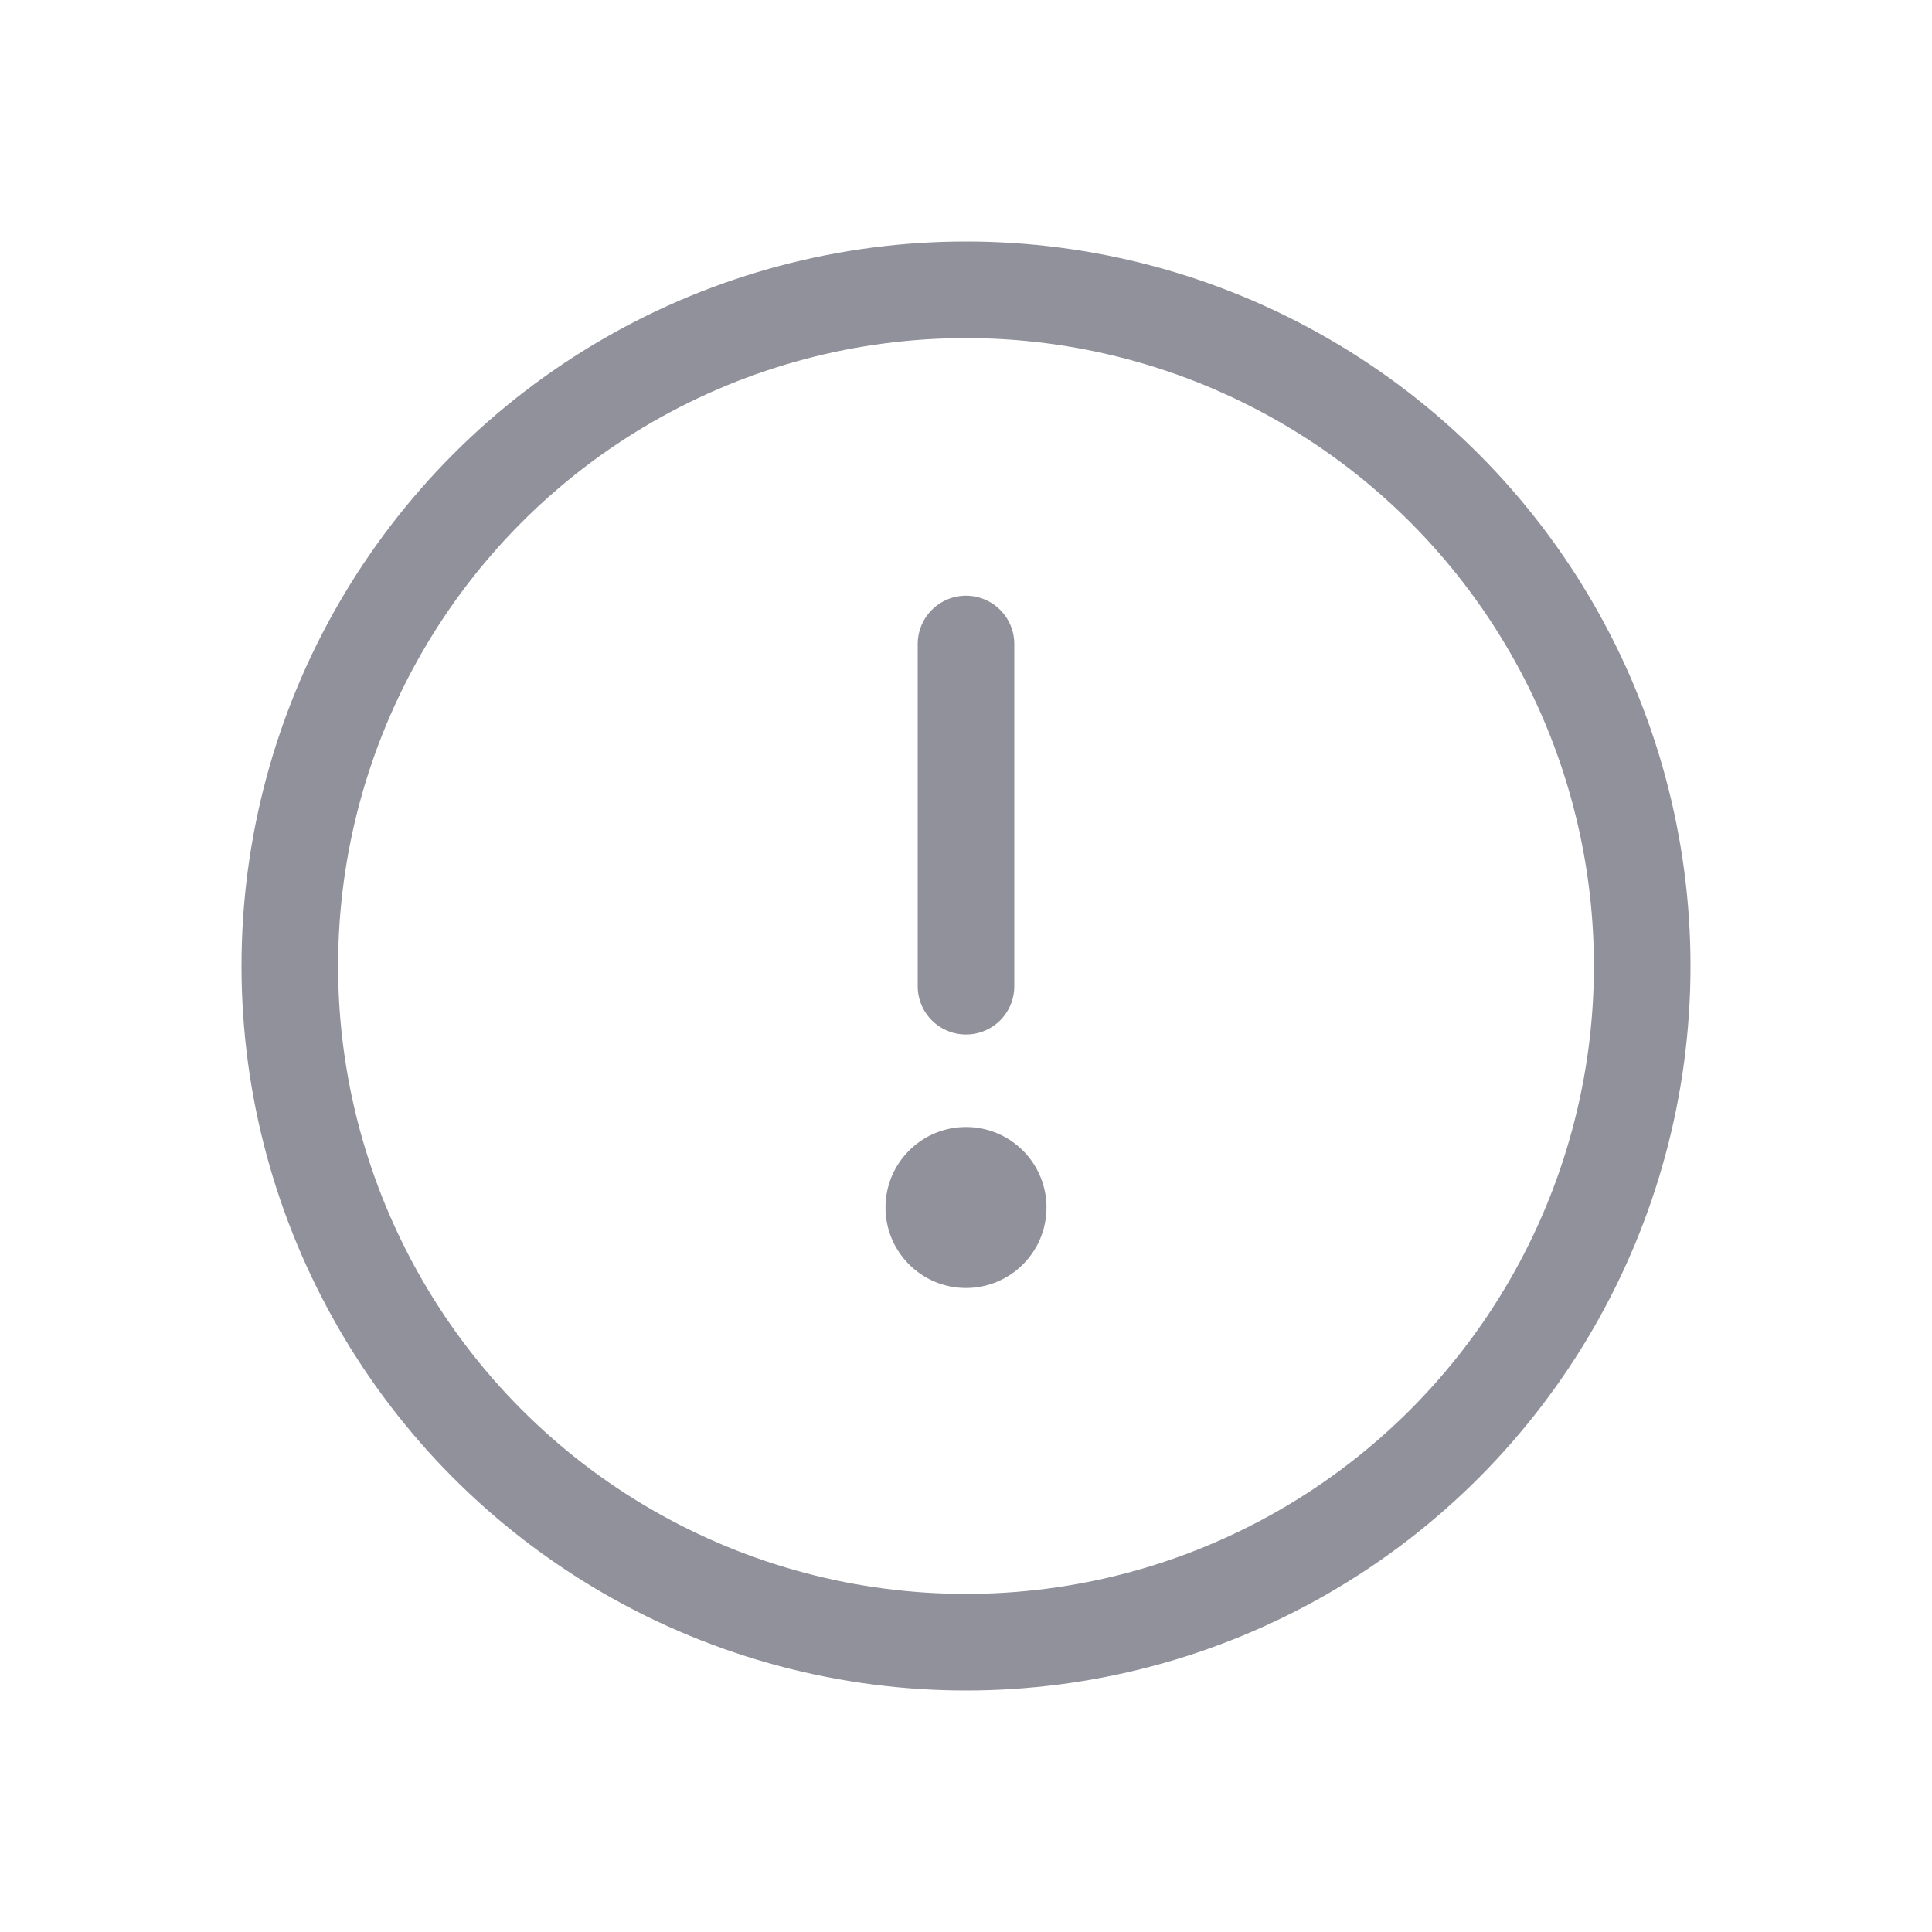 <svg width="24" height="24" viewBox="0 0 24 24" fill="none" xmlns="http://www.w3.org/2000/svg">
<circle cx="12" cy="12" r="8.4" stroke="#91919C" stroke-width="1.2"/>
<path d="M12 8V12.251" stroke="#91919C" stroke-width="1.2" stroke-linecap="round" stroke-linejoin="round"/>
<circle cx="12" cy="15" r="1" fill="#91919C"/>
</svg>
